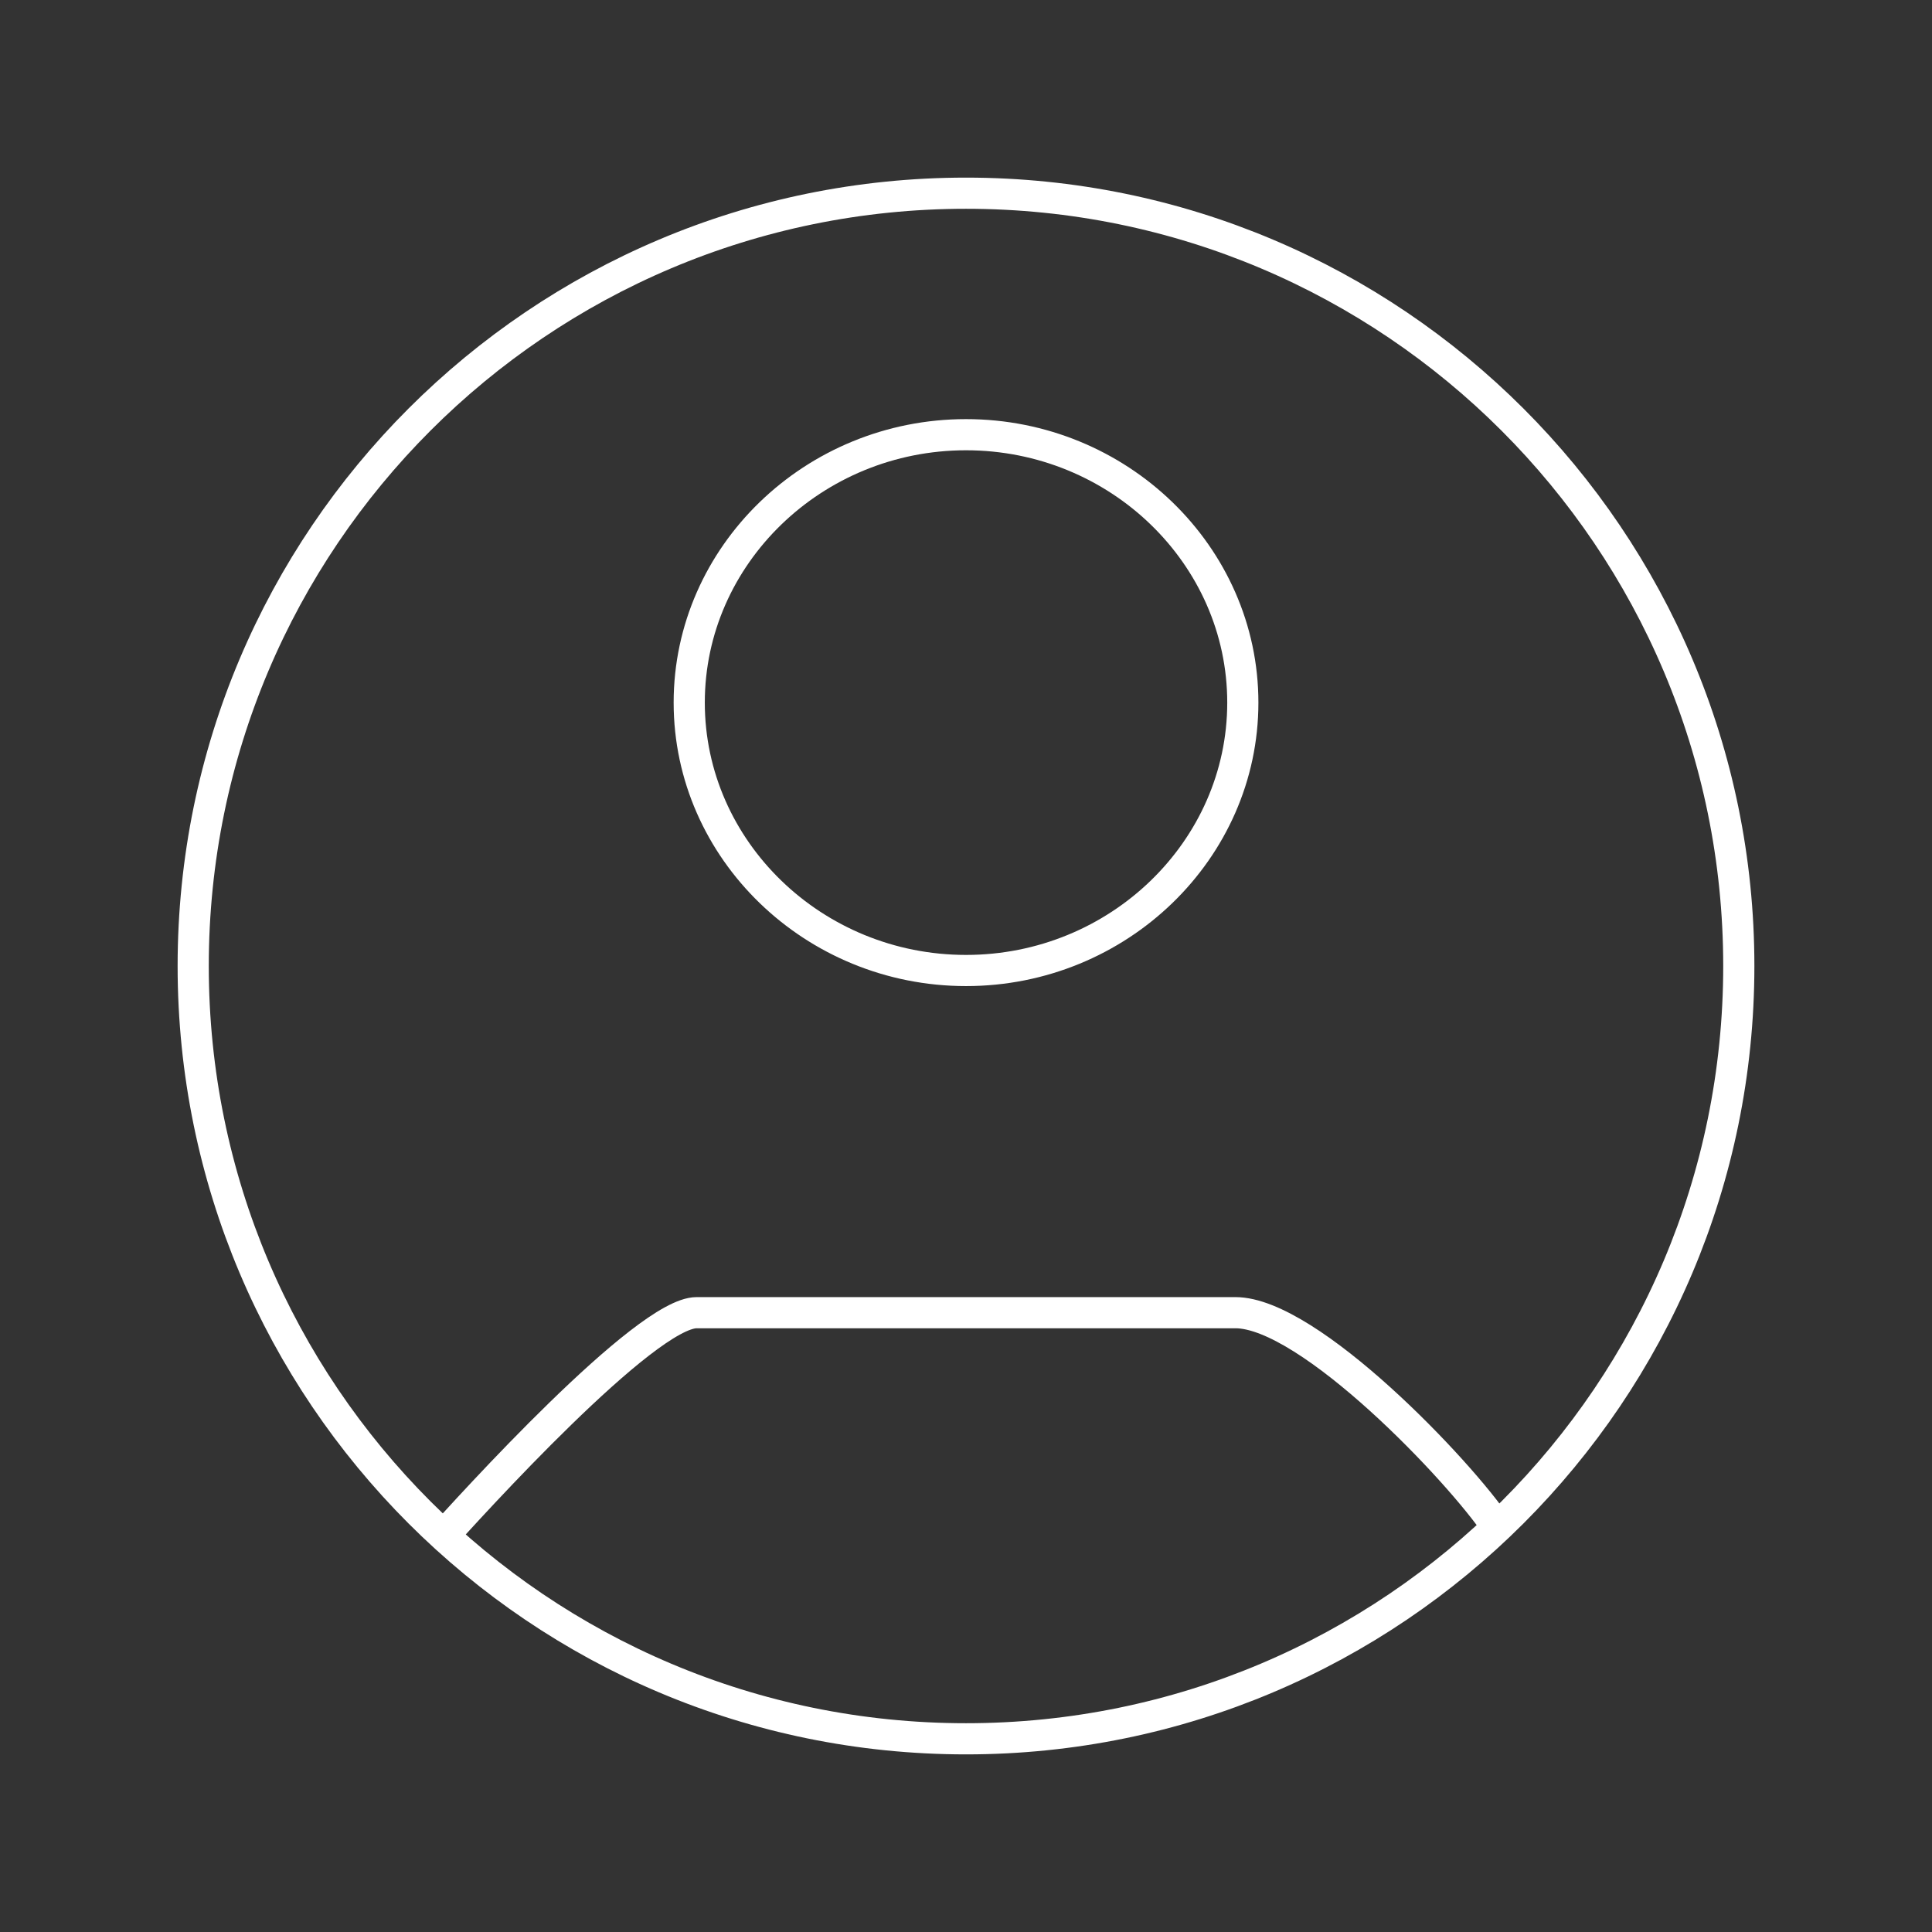 <svg width="124" height="124" viewBox="0 0 124 124" fill="none" xmlns="http://www.w3.org/2000/svg">
<rect x="0" y="0" width="124" height="124" fill="#333333" stroke="none"/>
<path d="M27.9 99.2C30.283 96.531 41.442 84.251 44.712 84.251H79.29C84.029 84.251 93.703 94.431 96.1 98.019M111.6 62C111.6 89.393 89.393 111.6 62 111.6C34.607 111.6 12.4 89.393 12.4 62C12.4 34.607 34.607 12.4 62 12.4C89.393 12.4 111.6 34.607 111.6 62ZM79.767 45.094C79.767 35.632 71.779 27.9 62.002 27.9C52.224 27.9 44.236 35.632 44.236 45.094C44.236 54.557 52.224 62.289 62.002 62.289C71.779 62.289 79.767 54.557 79.767 45.094Z" stroke="white" stroke-width="2"/>
</svg>
